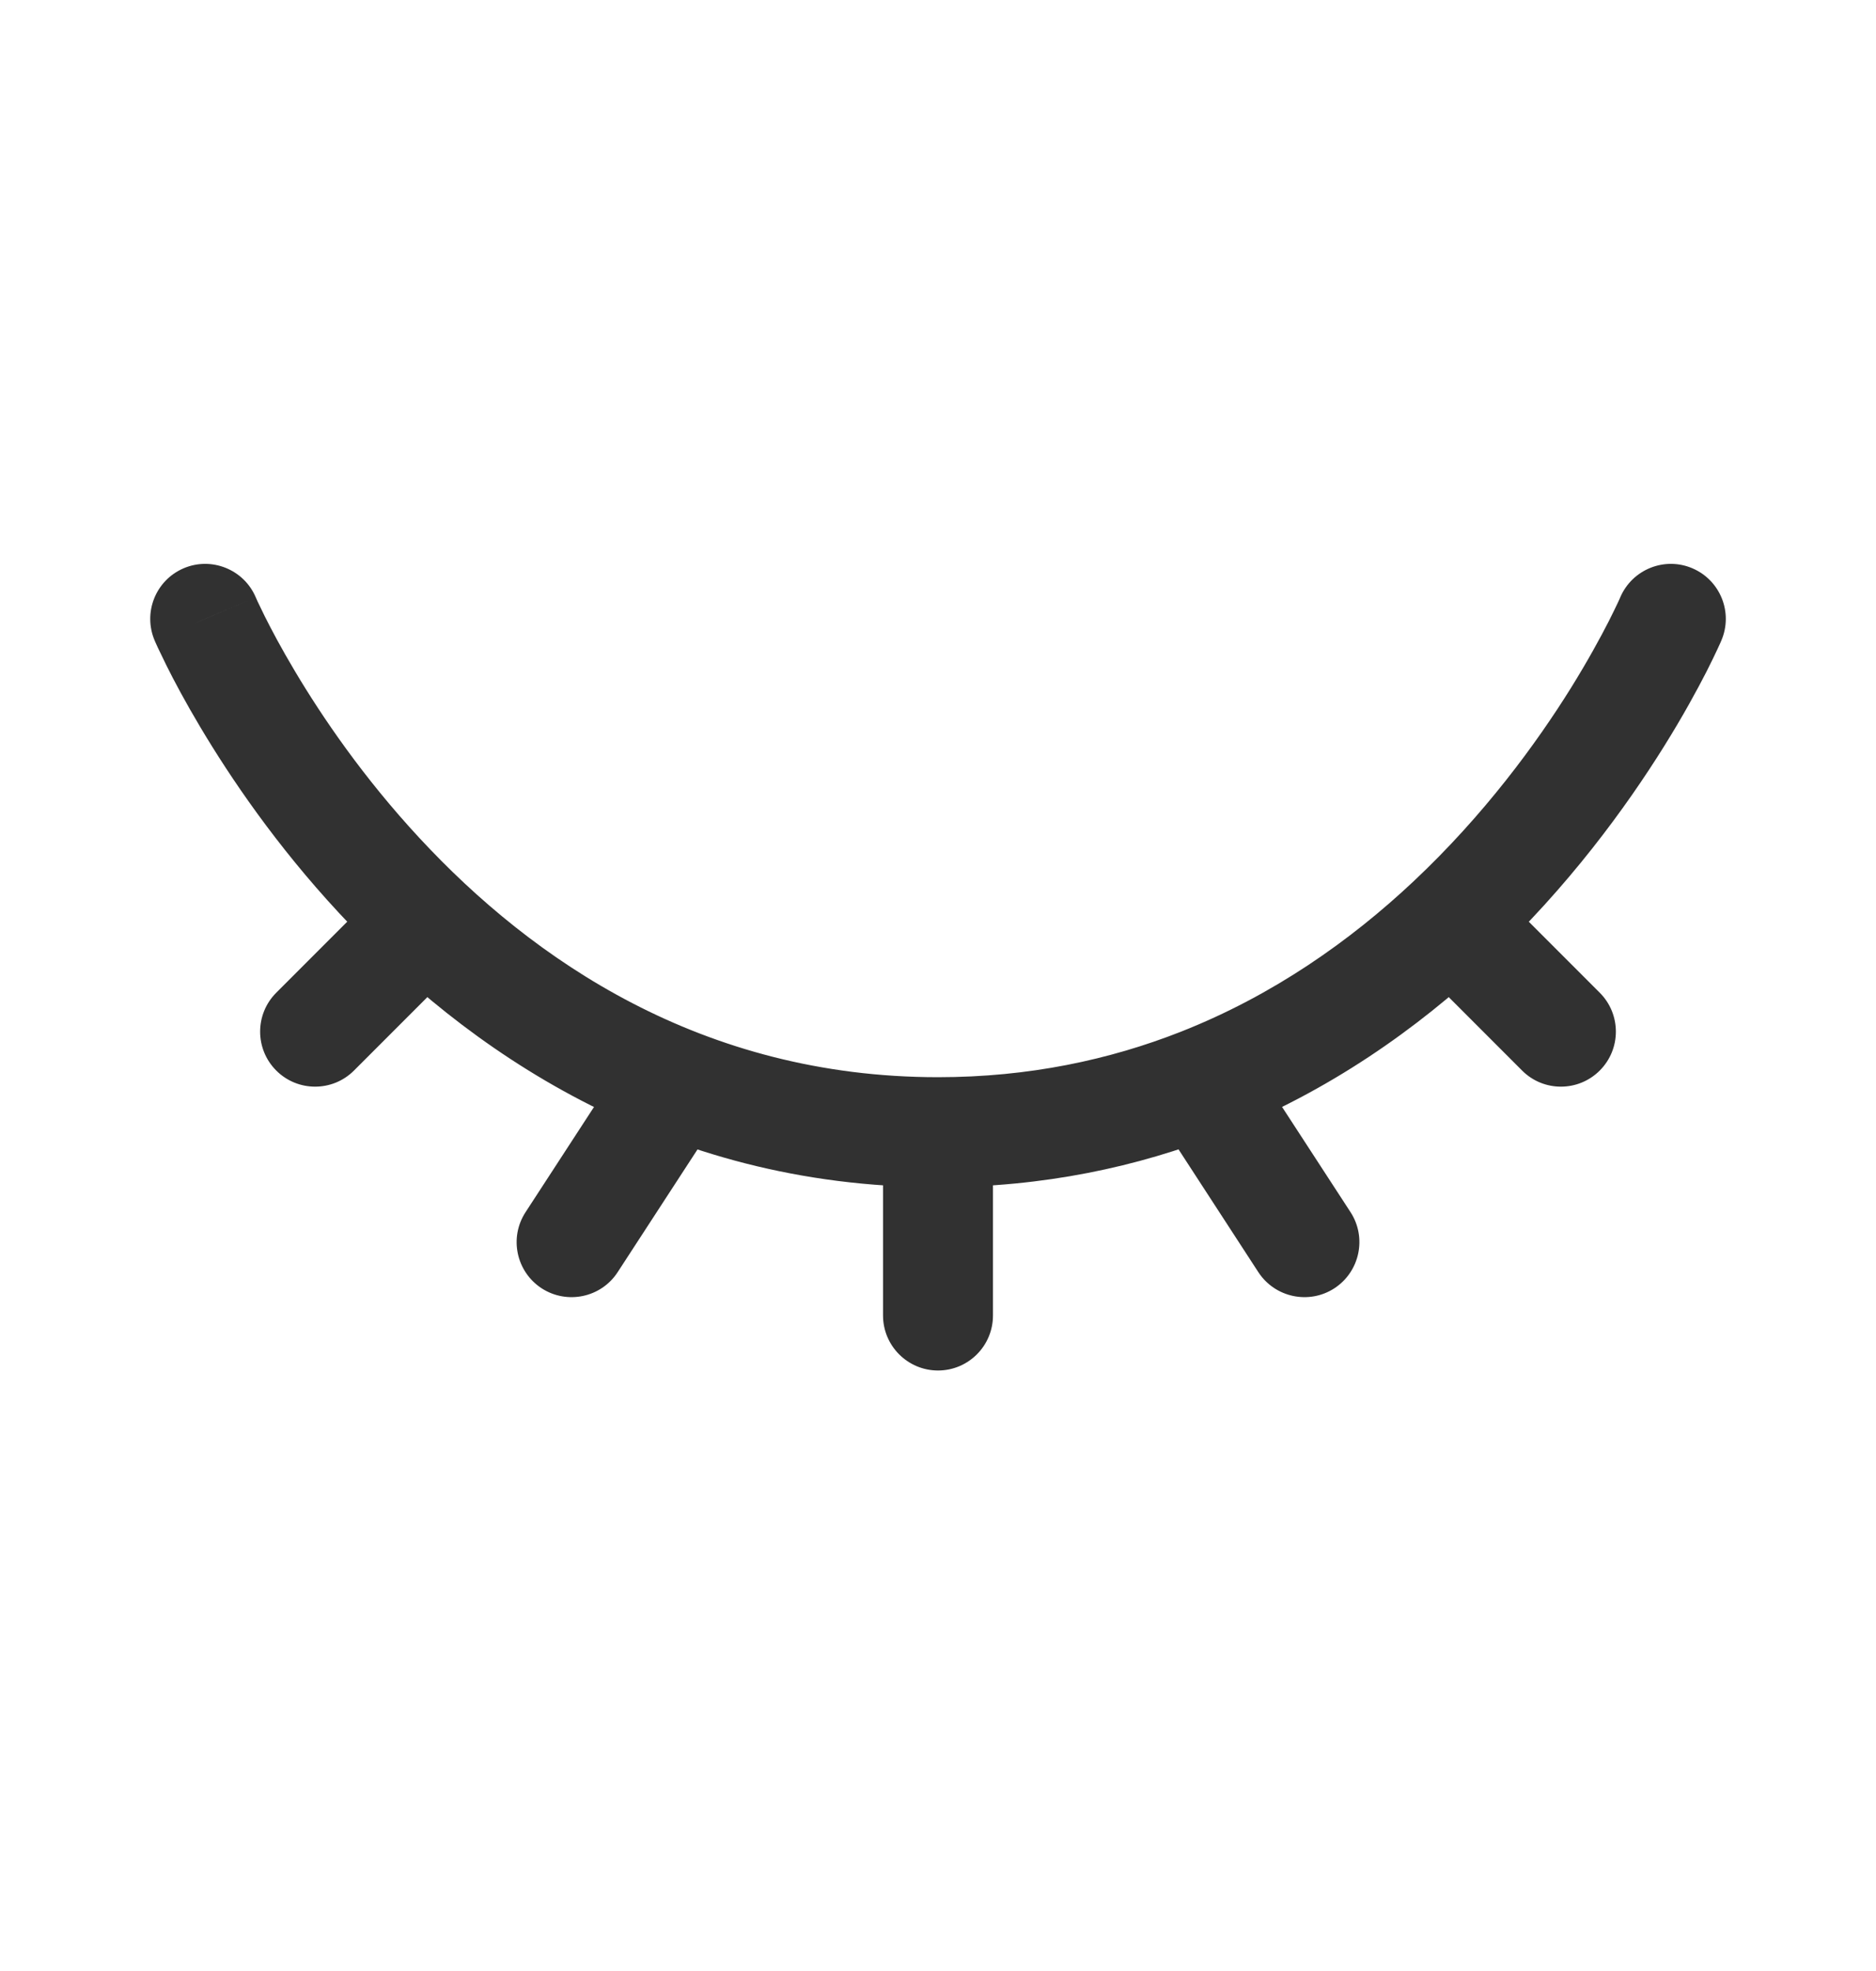 <svg width="20" height="21" viewBox="0 0 20 21" fill="none" xmlns="http://www.w3.org/2000/svg">
<path d="M2.726 6.363C2.599 6.066 2.254 5.928 1.957 6.055C1.659 6.183 1.522 6.527 1.649 6.825L2.726 6.363ZM7.689 11.858C7.865 11.587 7.788 11.224 7.517 11.047C7.246 10.871 6.883 10.947 6.707 11.219L7.689 11.858ZM5.603 12.915C5.426 13.186 5.503 13.549 5.774 13.726C6.046 13.902 6.409 13.825 6.585 13.554L5.603 12.915ZM18.351 6.825C18.479 6.527 18.341 6.183 18.043 6.055C17.746 5.928 17.402 6.066 17.274 6.363L18.351 6.825ZM16.227 11.406C16.455 11.635 16.826 11.635 17.055 11.406C17.284 11.177 17.284 10.806 17.055 10.577L16.227 11.406ZM9.414 14.016C9.414 14.339 9.677 14.602 10 14.602C10.324 14.602 10.586 14.339 10.586 14.016H9.414ZM13.415 13.554C13.592 13.825 13.955 13.902 14.226 13.726C14.497 13.549 14.574 13.186 14.398 12.915L13.415 13.554ZM4.946 10.234C5.175 10.005 5.175 9.634 4.946 9.405C4.717 9.176 4.346 9.176 4.117 9.405L4.946 10.234ZM2.945 10.577C2.716 10.806 2.716 11.177 2.945 11.406C3.174 11.635 3.545 11.635 3.774 11.406L2.945 10.577ZM10 11.477C7.481 11.477 5.673 10.223 4.473 8.93C3.872 8.283 3.432 7.635 3.143 7.149C2.998 6.906 2.892 6.705 2.823 6.567C2.789 6.498 2.763 6.444 2.747 6.41C2.739 6.392 2.733 6.379 2.73 6.372C2.728 6.368 2.727 6.364 2.726 6.363C2.726 6.362 2.726 6.363 2.726 6.363C2.726 6.363 2.726 6.363 2.188 6.594C1.649 6.825 1.649 6.824 1.649 6.825C1.649 6.824 1.649 6.825 1.649 6.825C1.649 6.825 1.65 6.827 1.65 6.827C1.651 6.829 1.652 6.83 1.652 6.832C1.654 6.836 1.656 6.841 1.659 6.848C1.665 6.861 1.673 6.878 1.683 6.901C1.704 6.946 1.735 7.01 1.775 7.091C1.855 7.252 1.975 7.478 2.136 7.748C2.457 8.287 2.944 9.006 3.614 9.727C4.952 11.168 7.05 12.649 10 12.649V11.477ZM12.588 10.993C11.83 11.291 10.97 11.477 10 11.477V12.649C11.124 12.649 12.129 12.433 13.017 12.083L12.588 10.993ZM6.707 11.219L5.603 12.915L6.585 13.554L7.689 11.858L6.707 11.219ZM17.813 6.594C17.274 6.363 17.274 6.363 17.274 6.363C17.273 6.365 17.271 6.369 17.269 6.375C17.264 6.385 17.257 6.401 17.247 6.423C17.226 6.467 17.194 6.534 17.151 6.619C17.063 6.791 16.929 7.038 16.747 7.331C16.381 7.918 15.825 8.681 15.068 9.392L15.87 10.247C16.721 9.448 17.337 8.598 17.741 7.951C17.944 7.626 18.094 7.349 18.195 7.152C18.245 7.053 18.283 6.974 18.309 6.918C18.322 6.89 18.332 6.868 18.339 6.853C18.343 6.845 18.345 6.838 18.347 6.834C18.348 6.831 18.349 6.829 18.35 6.828C18.35 6.827 18.35 6.827 18.351 6.826C18.351 6.826 18.351 6.825 18.351 6.825C18.351 6.825 18.351 6.825 18.351 6.825C18.351 6.825 18.351 6.825 17.813 6.594ZM15.068 9.392C14.397 10.022 13.573 10.605 12.588 10.993L13.017 12.083C14.168 11.63 15.115 10.956 15.87 10.247L15.068 9.392ZM15.055 10.234L16.227 11.406L17.055 10.577L15.883 9.405L15.055 10.234ZM9.414 12.063V14.016H10.586V12.063H9.414ZM12.312 11.858L13.415 13.554L14.398 12.915L13.294 11.219L12.312 11.858ZM4.117 9.405L2.945 10.577L3.774 11.406L4.946 10.234L4.117 9.405Z" fill="#313131"/>
</svg>
